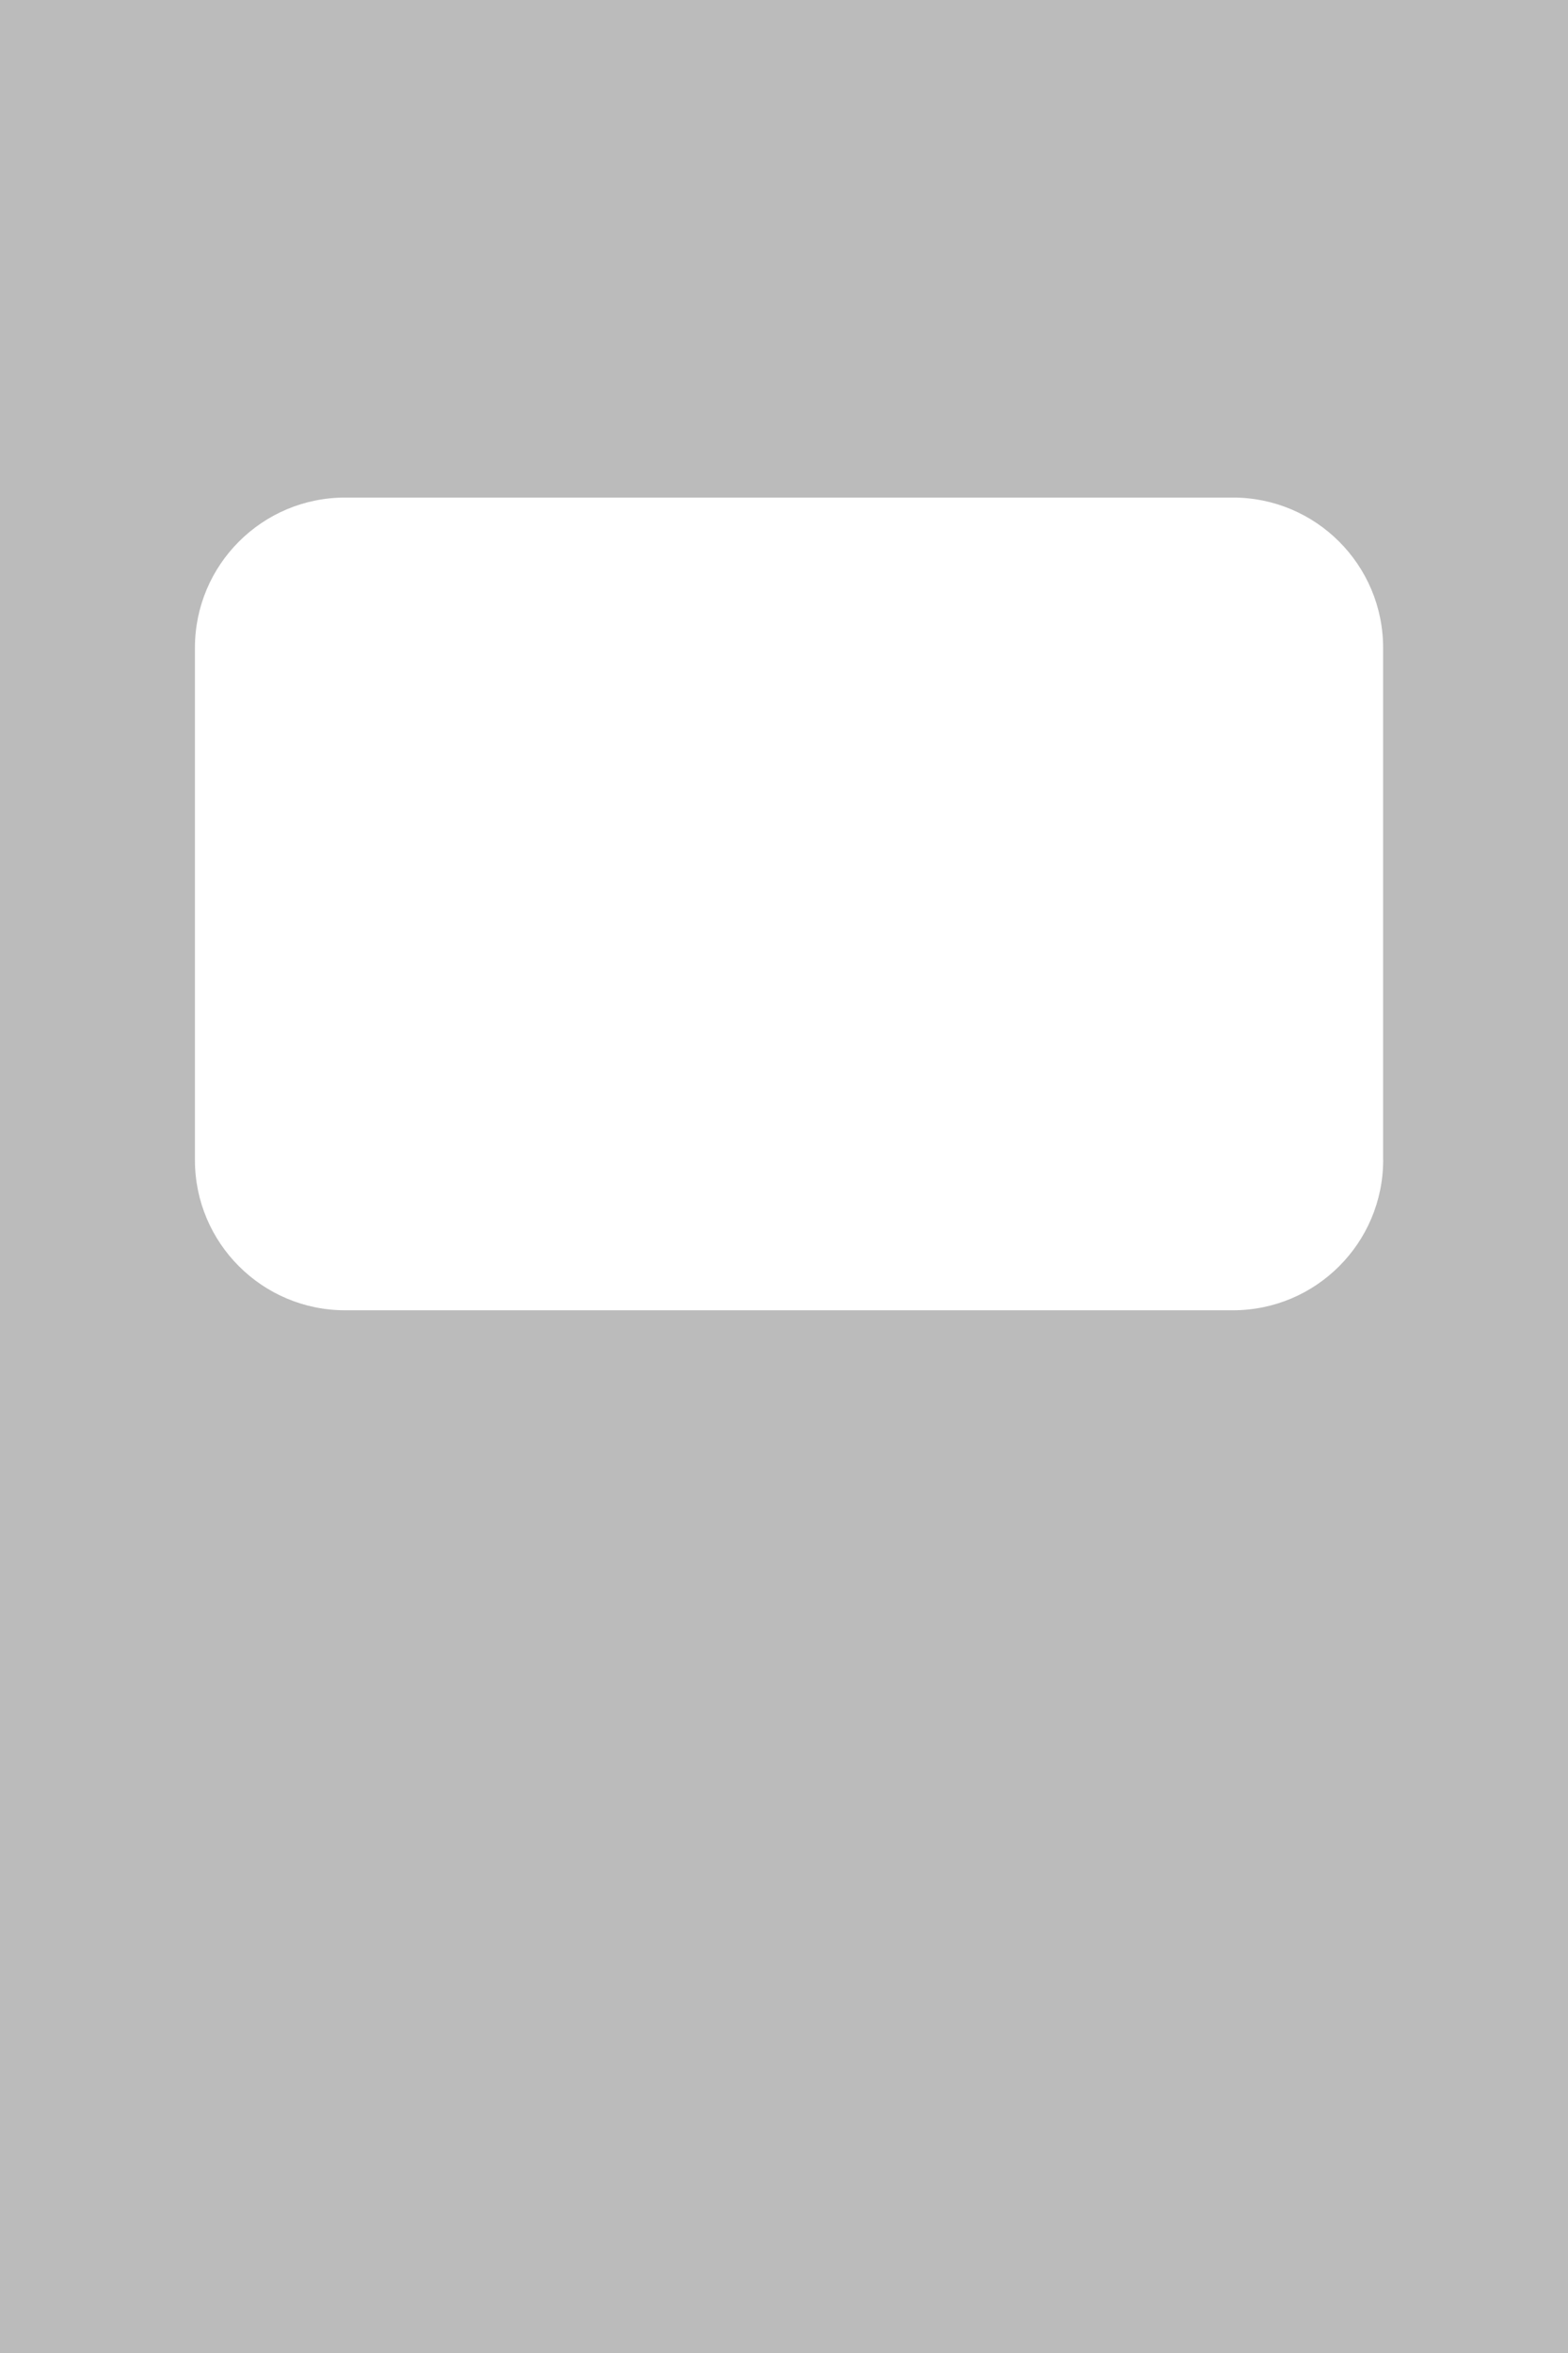 <svg width="320" height="480" viewBox="0 0 320 480" fill="none" xmlns="http://www.w3.org/2000/svg">
<path d="M0 0V480H320V0H0ZM282.28 236.63C282.28 253.56 268.55 267.29 251.62 267.29H70.44C53.51 267.29 39.78 253.56 39.78 236.63V132.16C39.78 115.22 53.51 101.5 70.44 101.5H251.61C268.54 101.5 282.27 115.23 282.27 132.16V236.63H282.28Z" fill="#1D1D1B" fill-opacity="0.3"/>
</svg>
